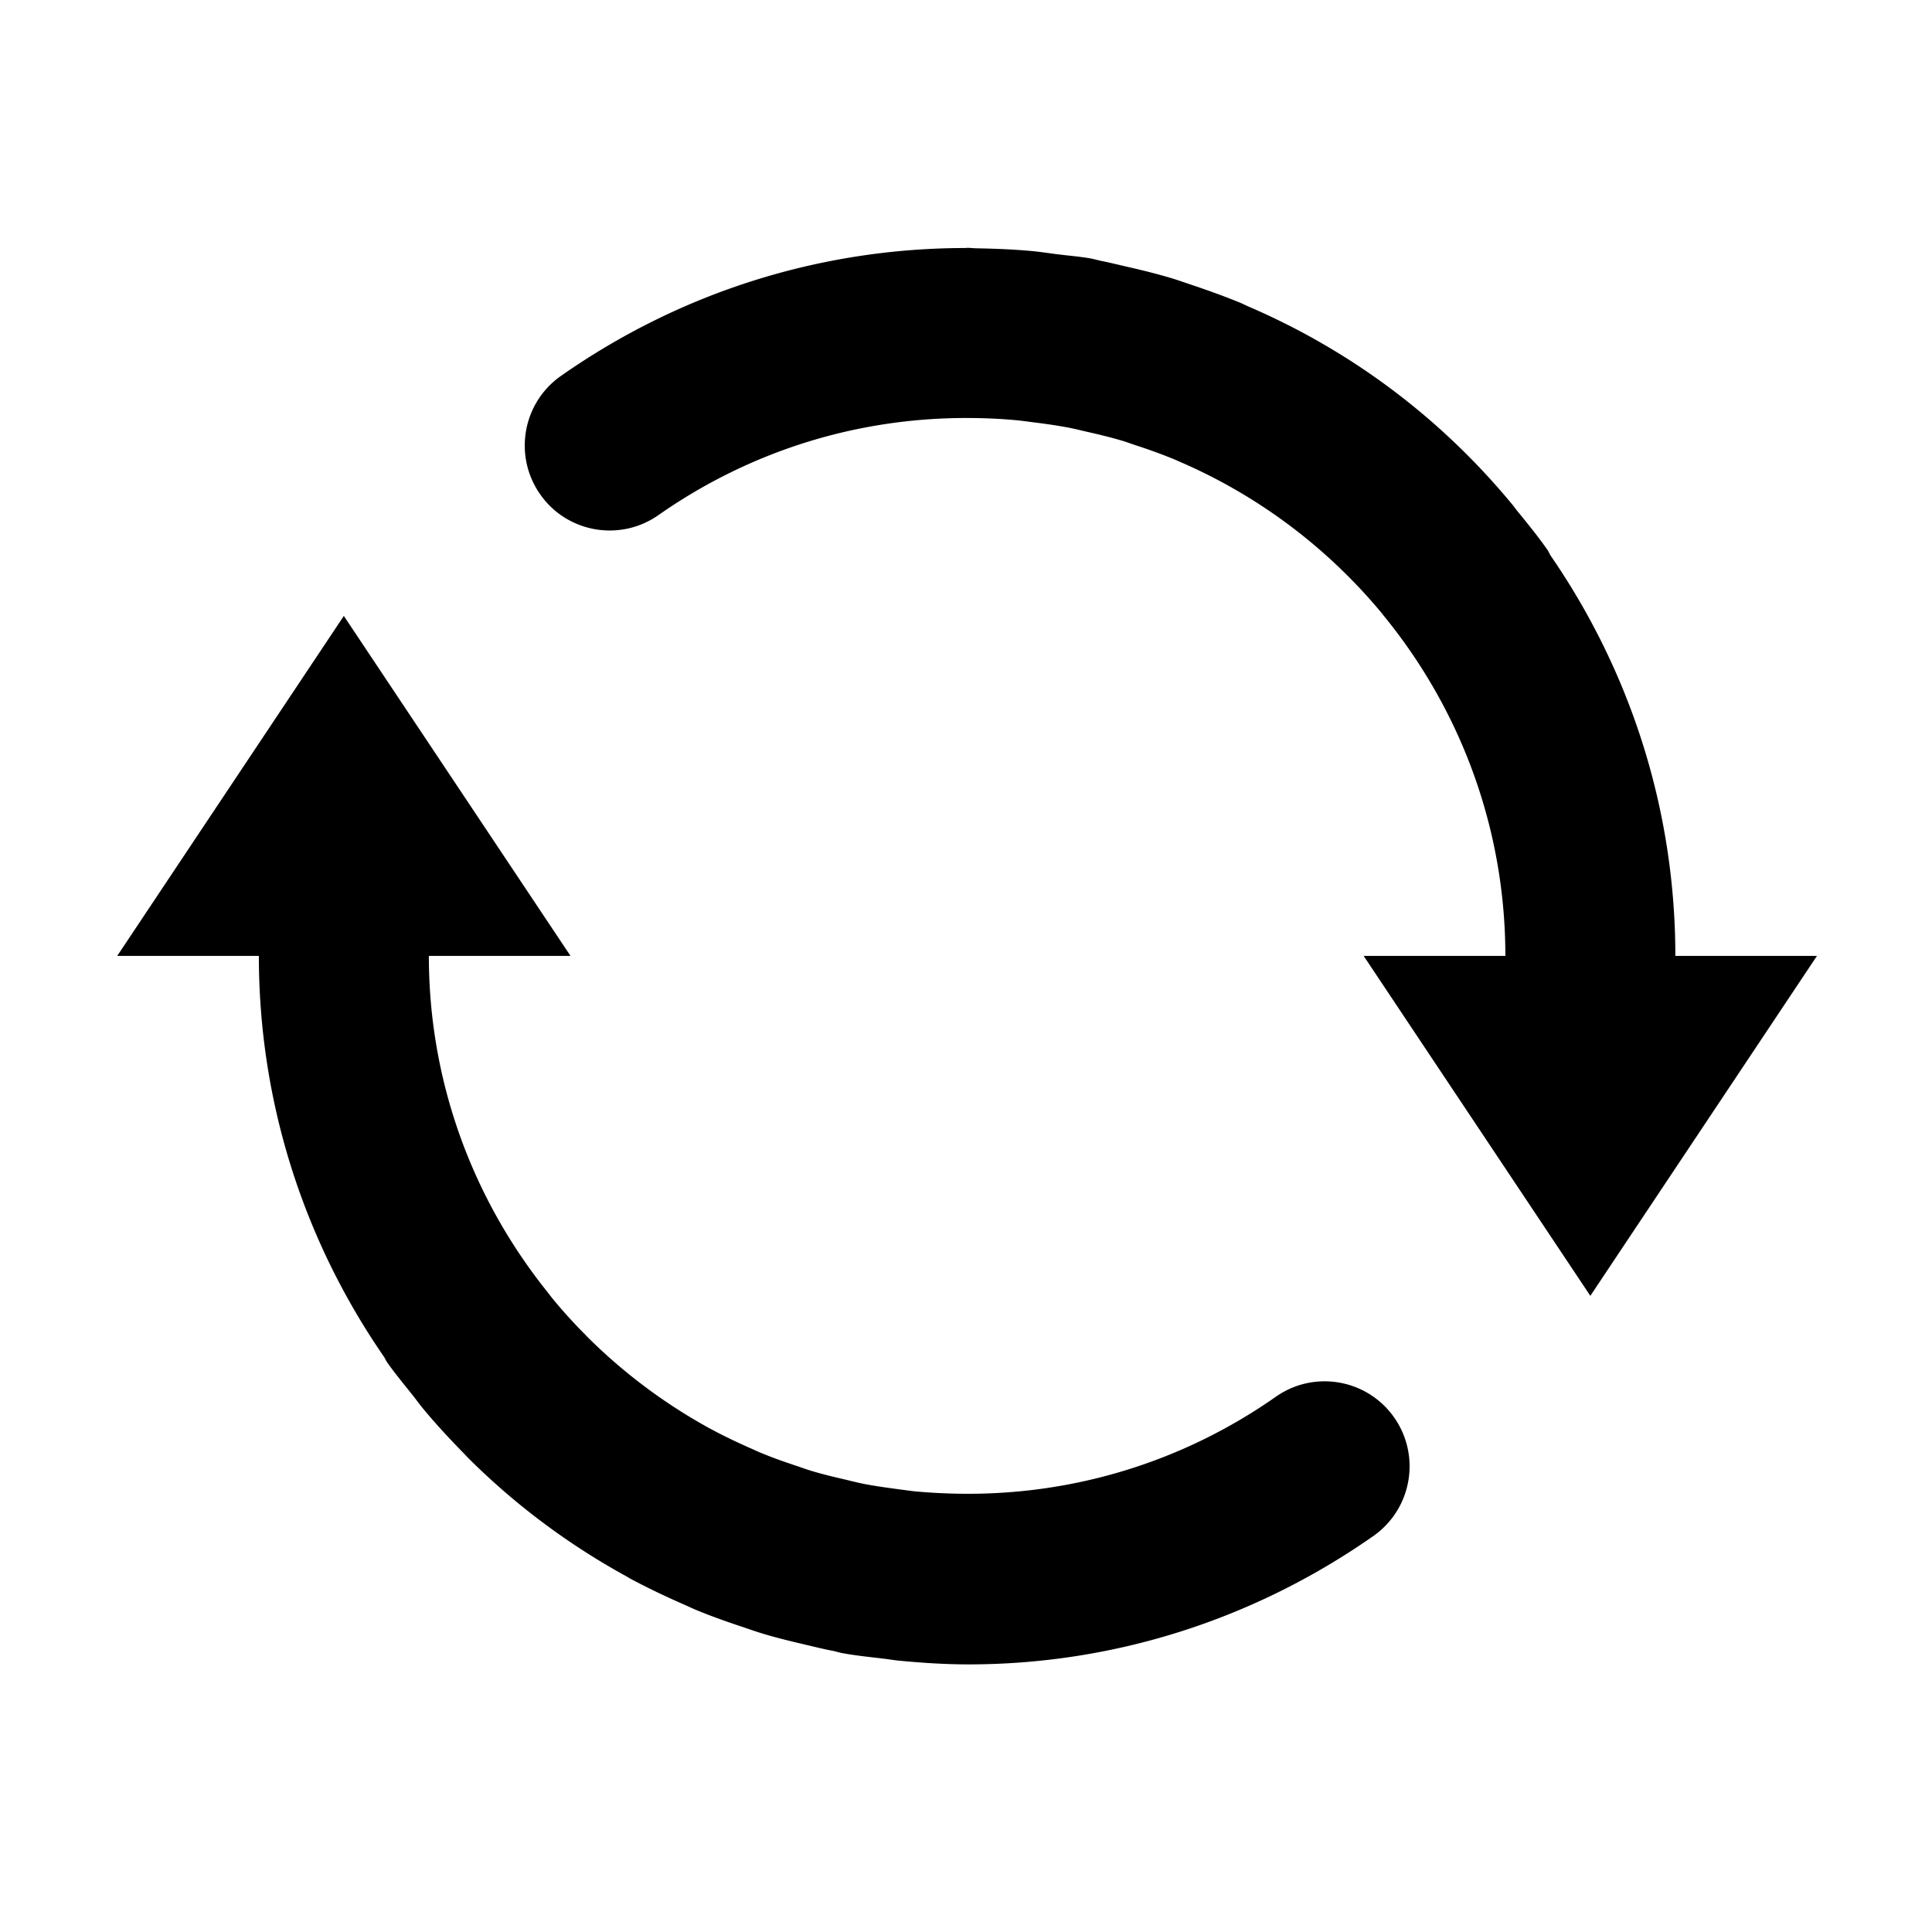 <svg class="icon" viewBox="0 0 1024 1024" xmlns="http://www.w3.org/2000/svg" width="200" height="200"><defs><style/></defs><path d="M676.23 740.302c-49.626 34.763-107.671 52.21-167.056 51.41a313.072 313.072 0 01-23.314-1.176c-3.158-.288-6.315-.798-9.472-1.181-6.06-.83-12.119-1.627-18.052-2.776-3.636-.702-7.207-1.626-10.78-2.487-5.803-1.34-11.544-2.712-17.19-4.403-2.743-.827-5.39-1.785-8.1-2.709-6.506-2.17-13.014-4.433-19.296-7.081-1.435-.574-2.807-1.245-4.241-1.882-7.368-3.252-14.671-6.665-21.72-10.493-.351-.16-.639-.318-.99-.51-23.856-13.108-45.702-29.469-64.87-48.606-.32-.285-.606-.636-.957-1.019a263.706 263.706 0 01-16.999-18.721c-1.148-1.372-2.233-2.872-3.38-4.307-39.006-48.798-62.51-110.541-62.51-177.709h75.076L182.236 326.455 62.126 506.652h75.077c0 78.969 24.654 152.196 66.466 212.696.51.862.86 1.754 1.435 2.583 4.337 6.188 9.153 11.93 13.778 17.766 1.754 2.198 3.38 4.497 5.166 6.664 6.857 8.325 14.13 16.106 21.592 23.763.734.733 1.404 1.497 2.073 2.2 25.1 25.1 53.485 46.277 84.359 63.21.828.48 1.626.99 2.486 1.437 8.898 4.752 18.02 9.09 27.301 13.17 2.328.99 4.56 2.107 6.92 3.094 7.91 3.287 16.043 6.156 24.24 8.898 3.891 1.308 7.75 2.68 11.673 3.86 7.175 2.136 14.48 3.923 21.879 5.646 4.91 1.146 9.76 2.392 14.733 3.315 2.074.449 4.019 1.085 6.092 1.403 6.952 1.244 13.97 1.914 20.923 2.775 2.518.287 4.975.702 7.494.99 12.535 1.212 25.037 2.04 37.508 2.04 76.288 0 150.726-23.345 214.608-68.06 20.349-14.32 25.291-42.355 11.036-62.767-14.289-20.408-42.387-25.32-62.735-11.033m211.74-233.65c-.032-78.743-24.526-151.811-66.147-212.217-.607-1.052-.989-2.073-1.69-3.063-5.166-7.367-10.81-14.257-16.426-21.145-.67-.861-1.275-1.723-1.944-2.55-38.113-46.247-85.92-81.935-140.14-105.25-1.498-.67-2.964-1.403-4.464-2.041-8.642-3.54-17.51-6.698-26.44-9.695-3.19-1.053-6.347-2.201-9.632-3.19-7.75-2.329-15.627-4.273-23.6-6.091-4.37-.99-8.77-2.106-13.204-2.999-2.2-.415-4.275-1.085-6.443-1.467-5.932-1.021-11.896-1.468-17.828-2.233-4.114-.51-8.133-1.15-12.28-1.564-9.982-.956-19.868-1.339-29.787-1.53-1.786 0-3.54-.255-5.358-.255-.32 0-.606.095-.924.095-76.225.063-150.536 23.058-214.323 67.774-20.38 14.255-25.323 42.32-11.067 62.733 14.224 20.412 42.387 25.324 62.735 11.036 49.275-34.51 106.746-51.955 165.686-51.444 8.483.063 16.84.478 25.068 1.275 2.55.288 5.07.639 7.59.958 6.76.829 13.523 1.785 20.125 3.093 2.934.573 5.805 1.34 8.676 1.977 6.506 1.468 12.98 3.03 19.327 4.944 2.01.638 3.987 1.371 5.995 2.041 7.272 2.36 14.385 4.912 21.4 7.814.703.32 1.435.67 2.137.957 41.972 18.051 78.777 45.863 107.545 80.627.16.222.35.51.51.701 40.409 49.211 64.776 112.168 64.806 180.707h-75.107l120.142 180.167 120.107-180.165h-75.046z"/></svg>
